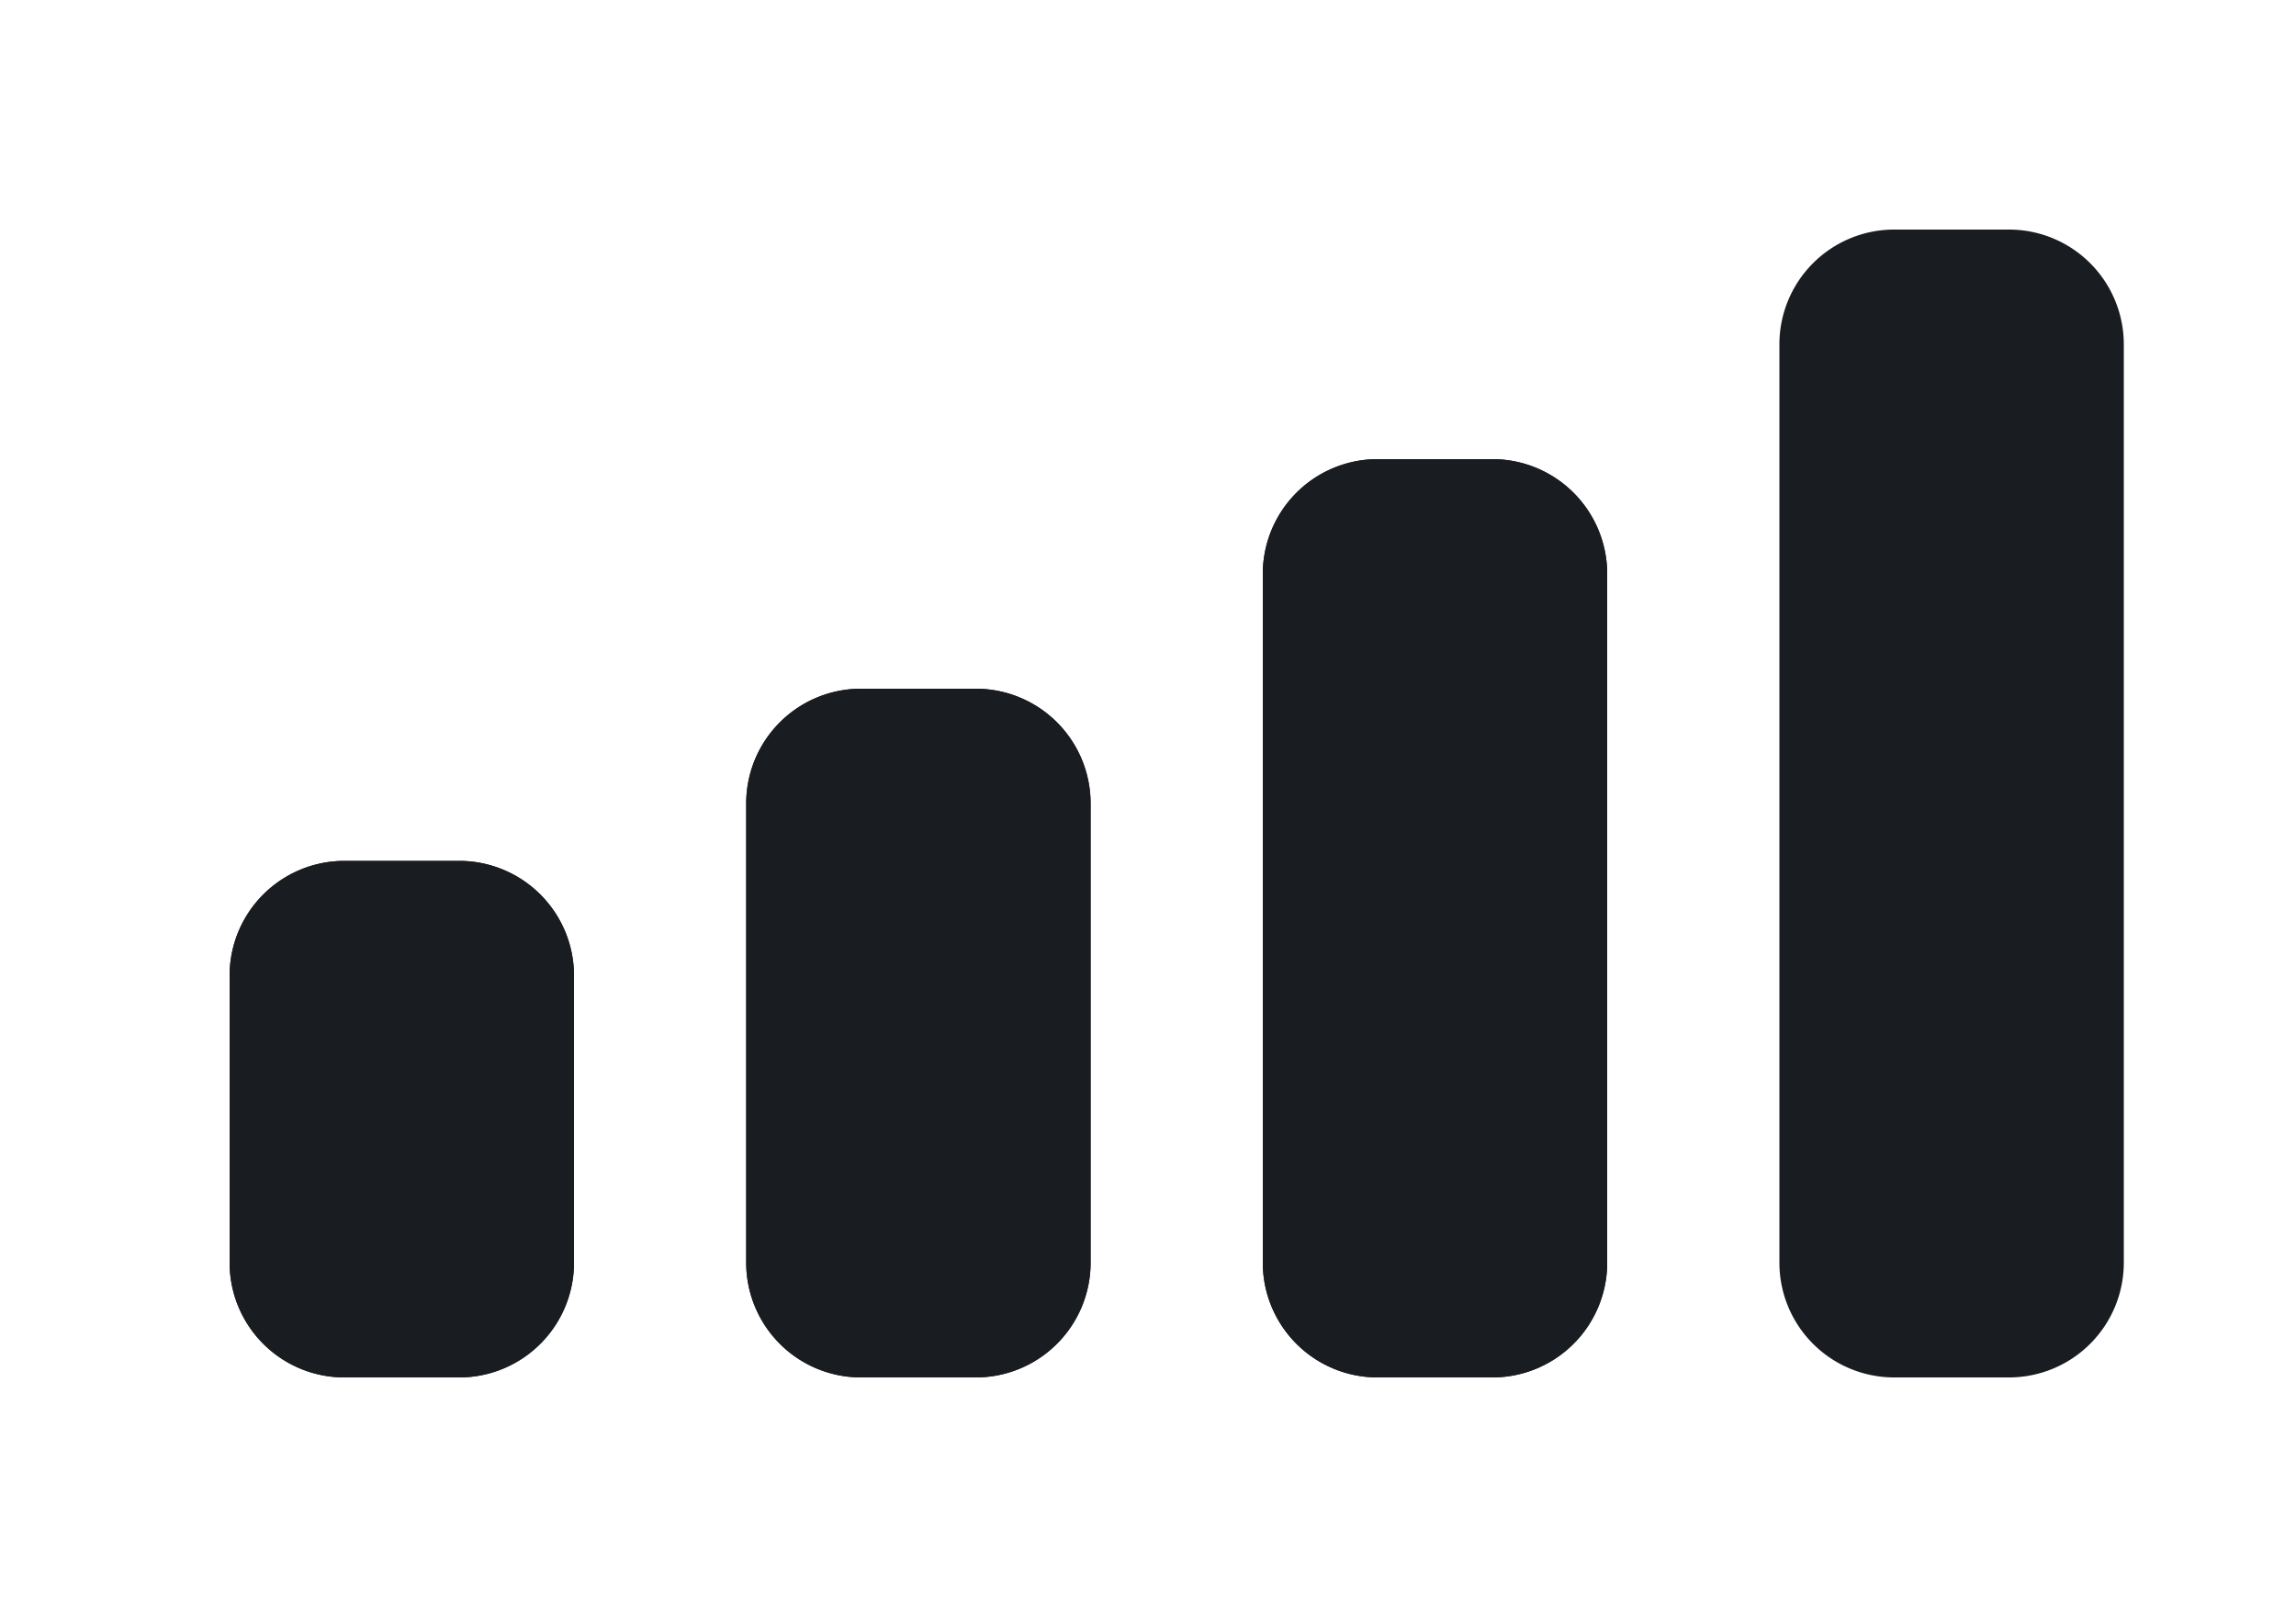 <svg xmlns="http://www.w3.org/2000/svg" width="20" height="14" fill="none"><path fill="#191C20" fill-rule="evenodd" d="M12 4h1a1 1 0 0 1 1 1v6a1 1 0 0 1-1 1h-1a1 1 0 0 1-1-1V5a1 1 0 0 1 1-1ZM7.5 6h1a1 1 0 0 1 1 1v4a1 1 0 0 1-1 1h-1a1 1 0 0 1-1-1V7a1 1 0 0 1 1-1ZM3 7.5h1a1 1 0 0 1 1 1V11a1 1 0 0 1-1 1H3a1 1 0 0 1-1-1V8.5a1 1 0 0 1 1-1ZM16.5 2h1a1 1 0 0 1 1 1v8a1 1 0 0 1-1 1h-1a1 1 0 0 1-1-1V3a1 1 0 0 1 1-1Z" clip-rule="evenodd"/><path fill="#191C20" fill-rule="evenodd" d="M12 4h1a1 1 0 0 1 1 1v6a1 1 0 0 1-1 1h-1a1 1 0 0 1-1-1V5a1 1 0 0 1 1-1ZM7.5 6h1a1 1 0 0 1 1 1v4a1 1 0 0 1-1 1h-1a1 1 0 0 1-1-1V7a1 1 0 0 1 1-1ZM3 7.5h1a1 1 0 0 1 1 1V11a1 1 0 0 1-1 1H3a1 1 0 0 1-1-1V8.5a1 1 0 0 1 1-1Z" clip-rule="evenodd"/></svg>